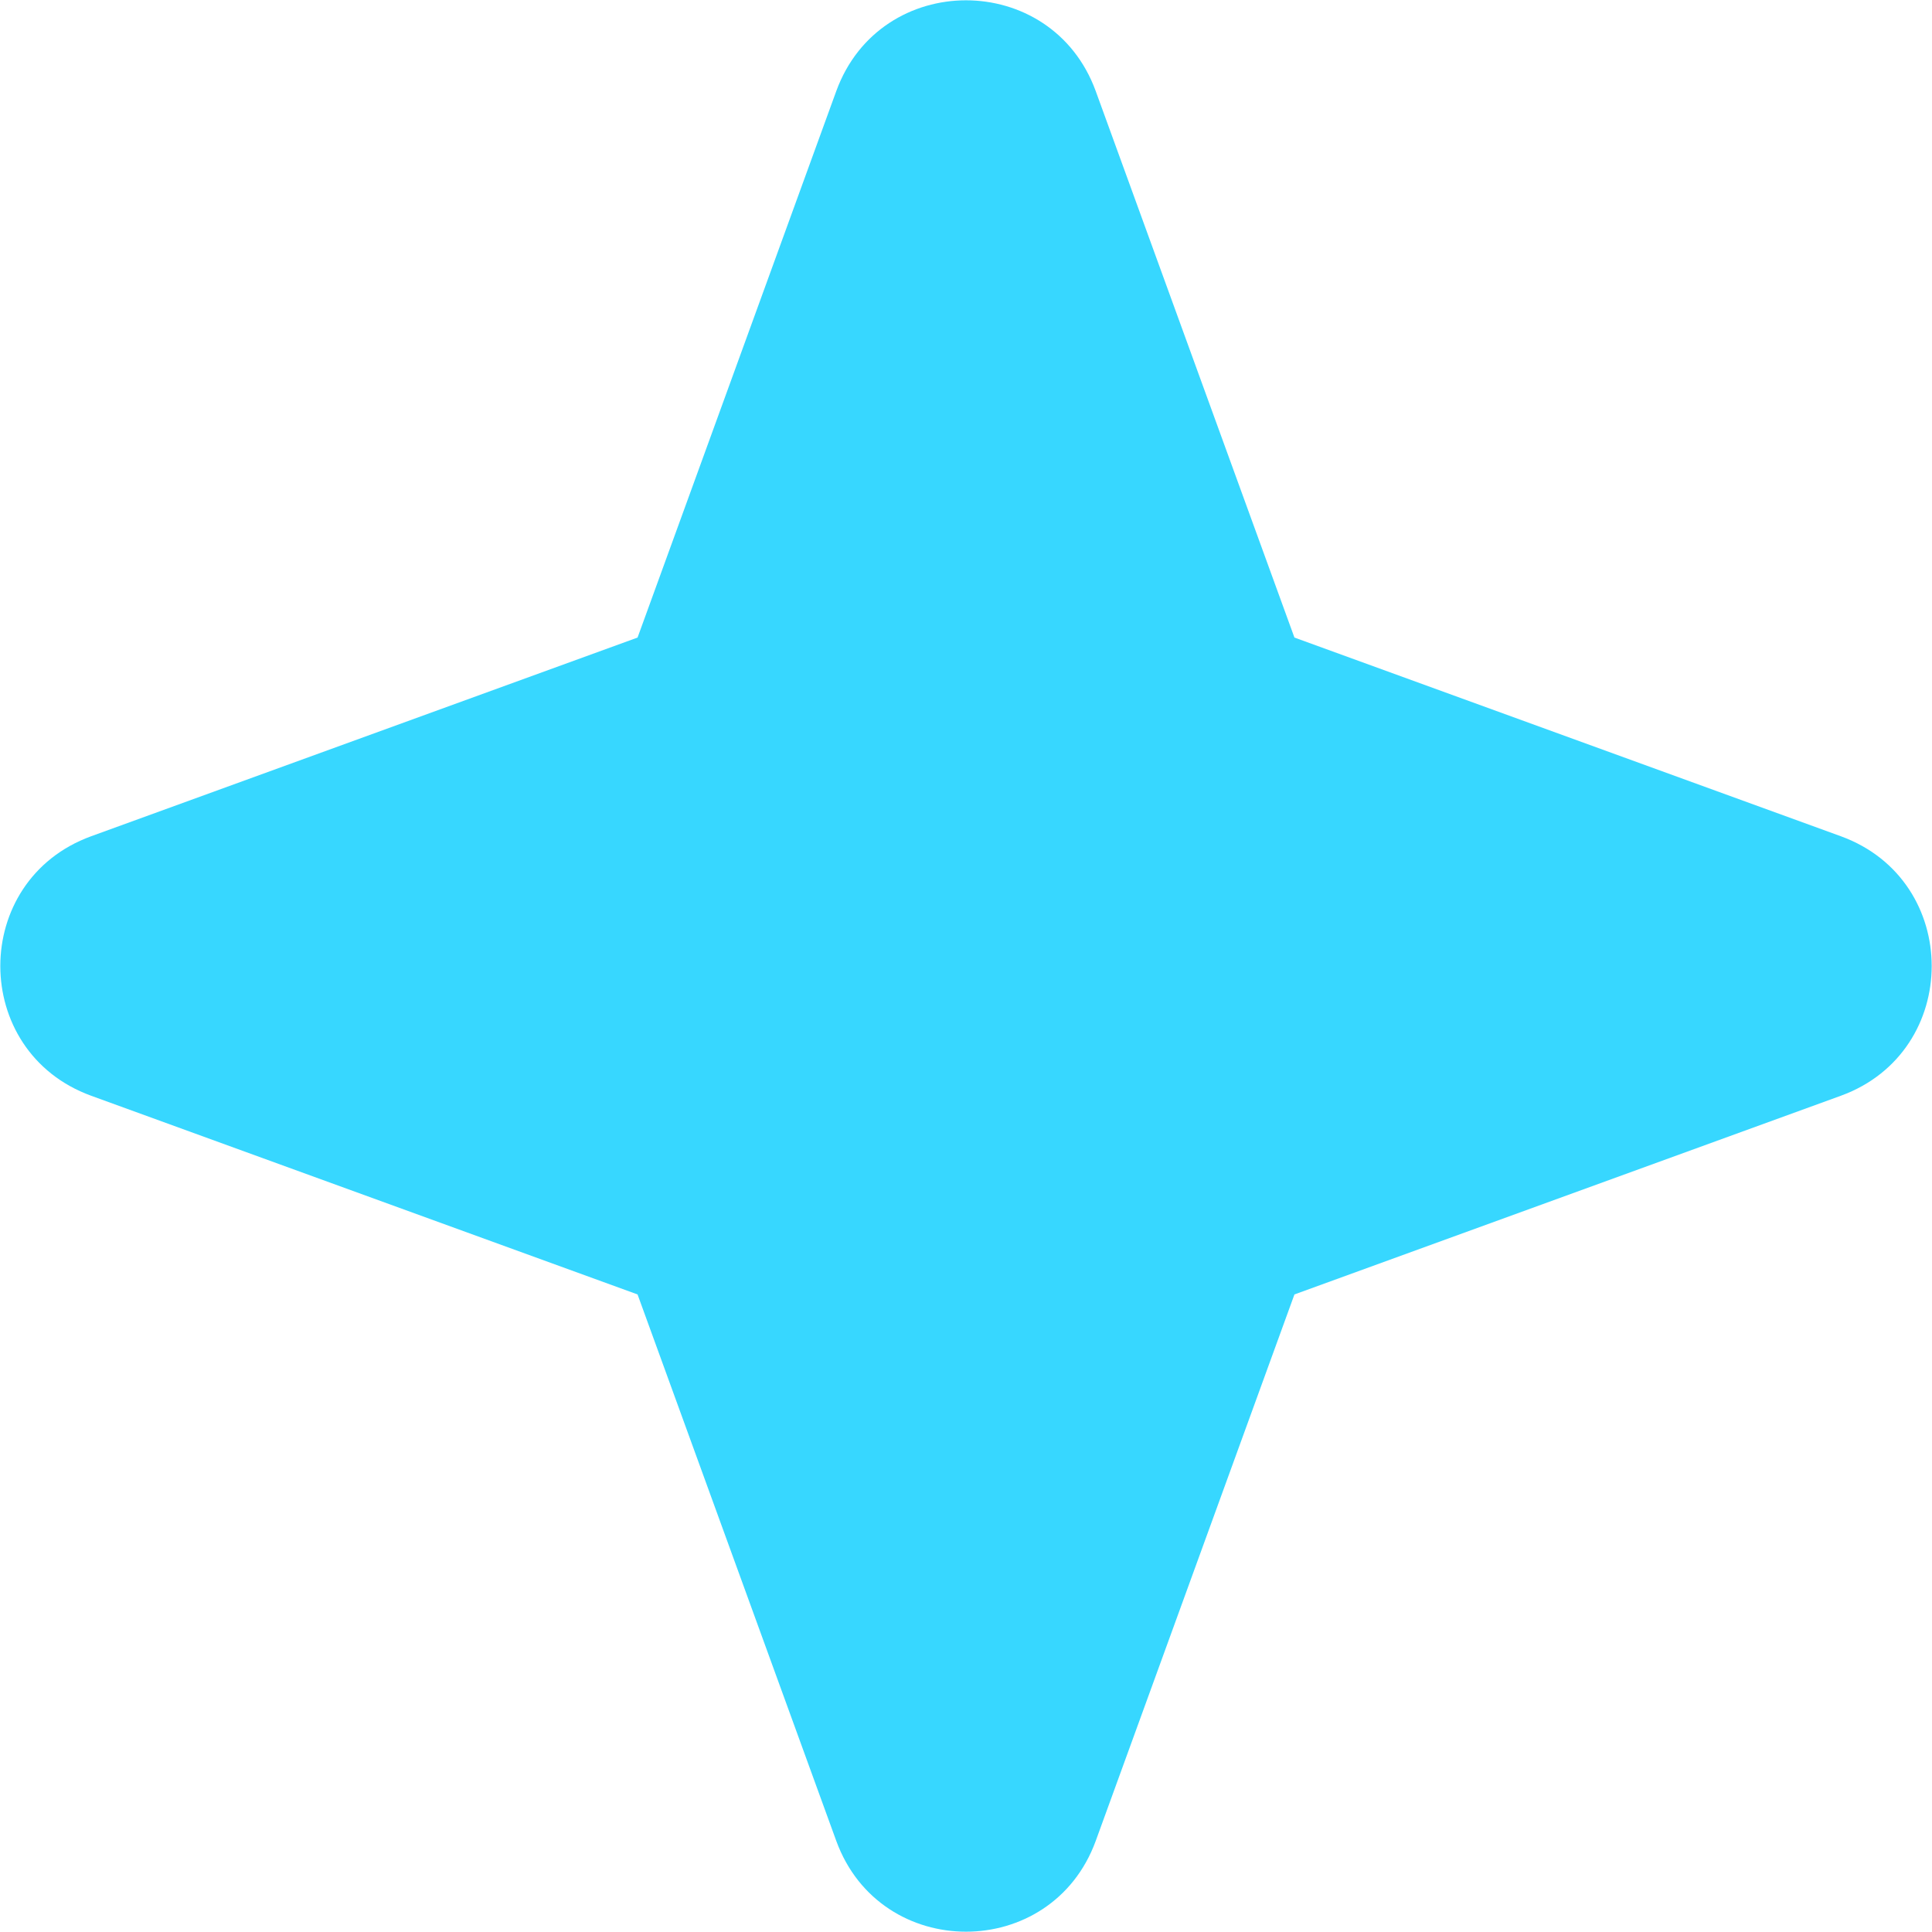 <svg xmlns="http://www.w3.org/2000/svg" fill="none" viewBox="0 0 14 14"><g id="star-2--reward-rating-rate-social-star-media-favorite-like-stars-spark"><path id="Union" fill="#37d7ff" fill-rule="evenodd" d="M7.94.66c-.32-.877-1.56-.877-1.88 0L4.62 4.62.66 6.06c-.877.32-.877 1.56 0 1.88l3.96 1.44 1.44 3.96c.32.877 1.56.877 1.88 0l1.44-3.96 3.96-1.44c.877-.32.877-1.56 0-1.88L9.38 4.62 7.94.66Z" clip-rule="evenodd"></path></g></svg>